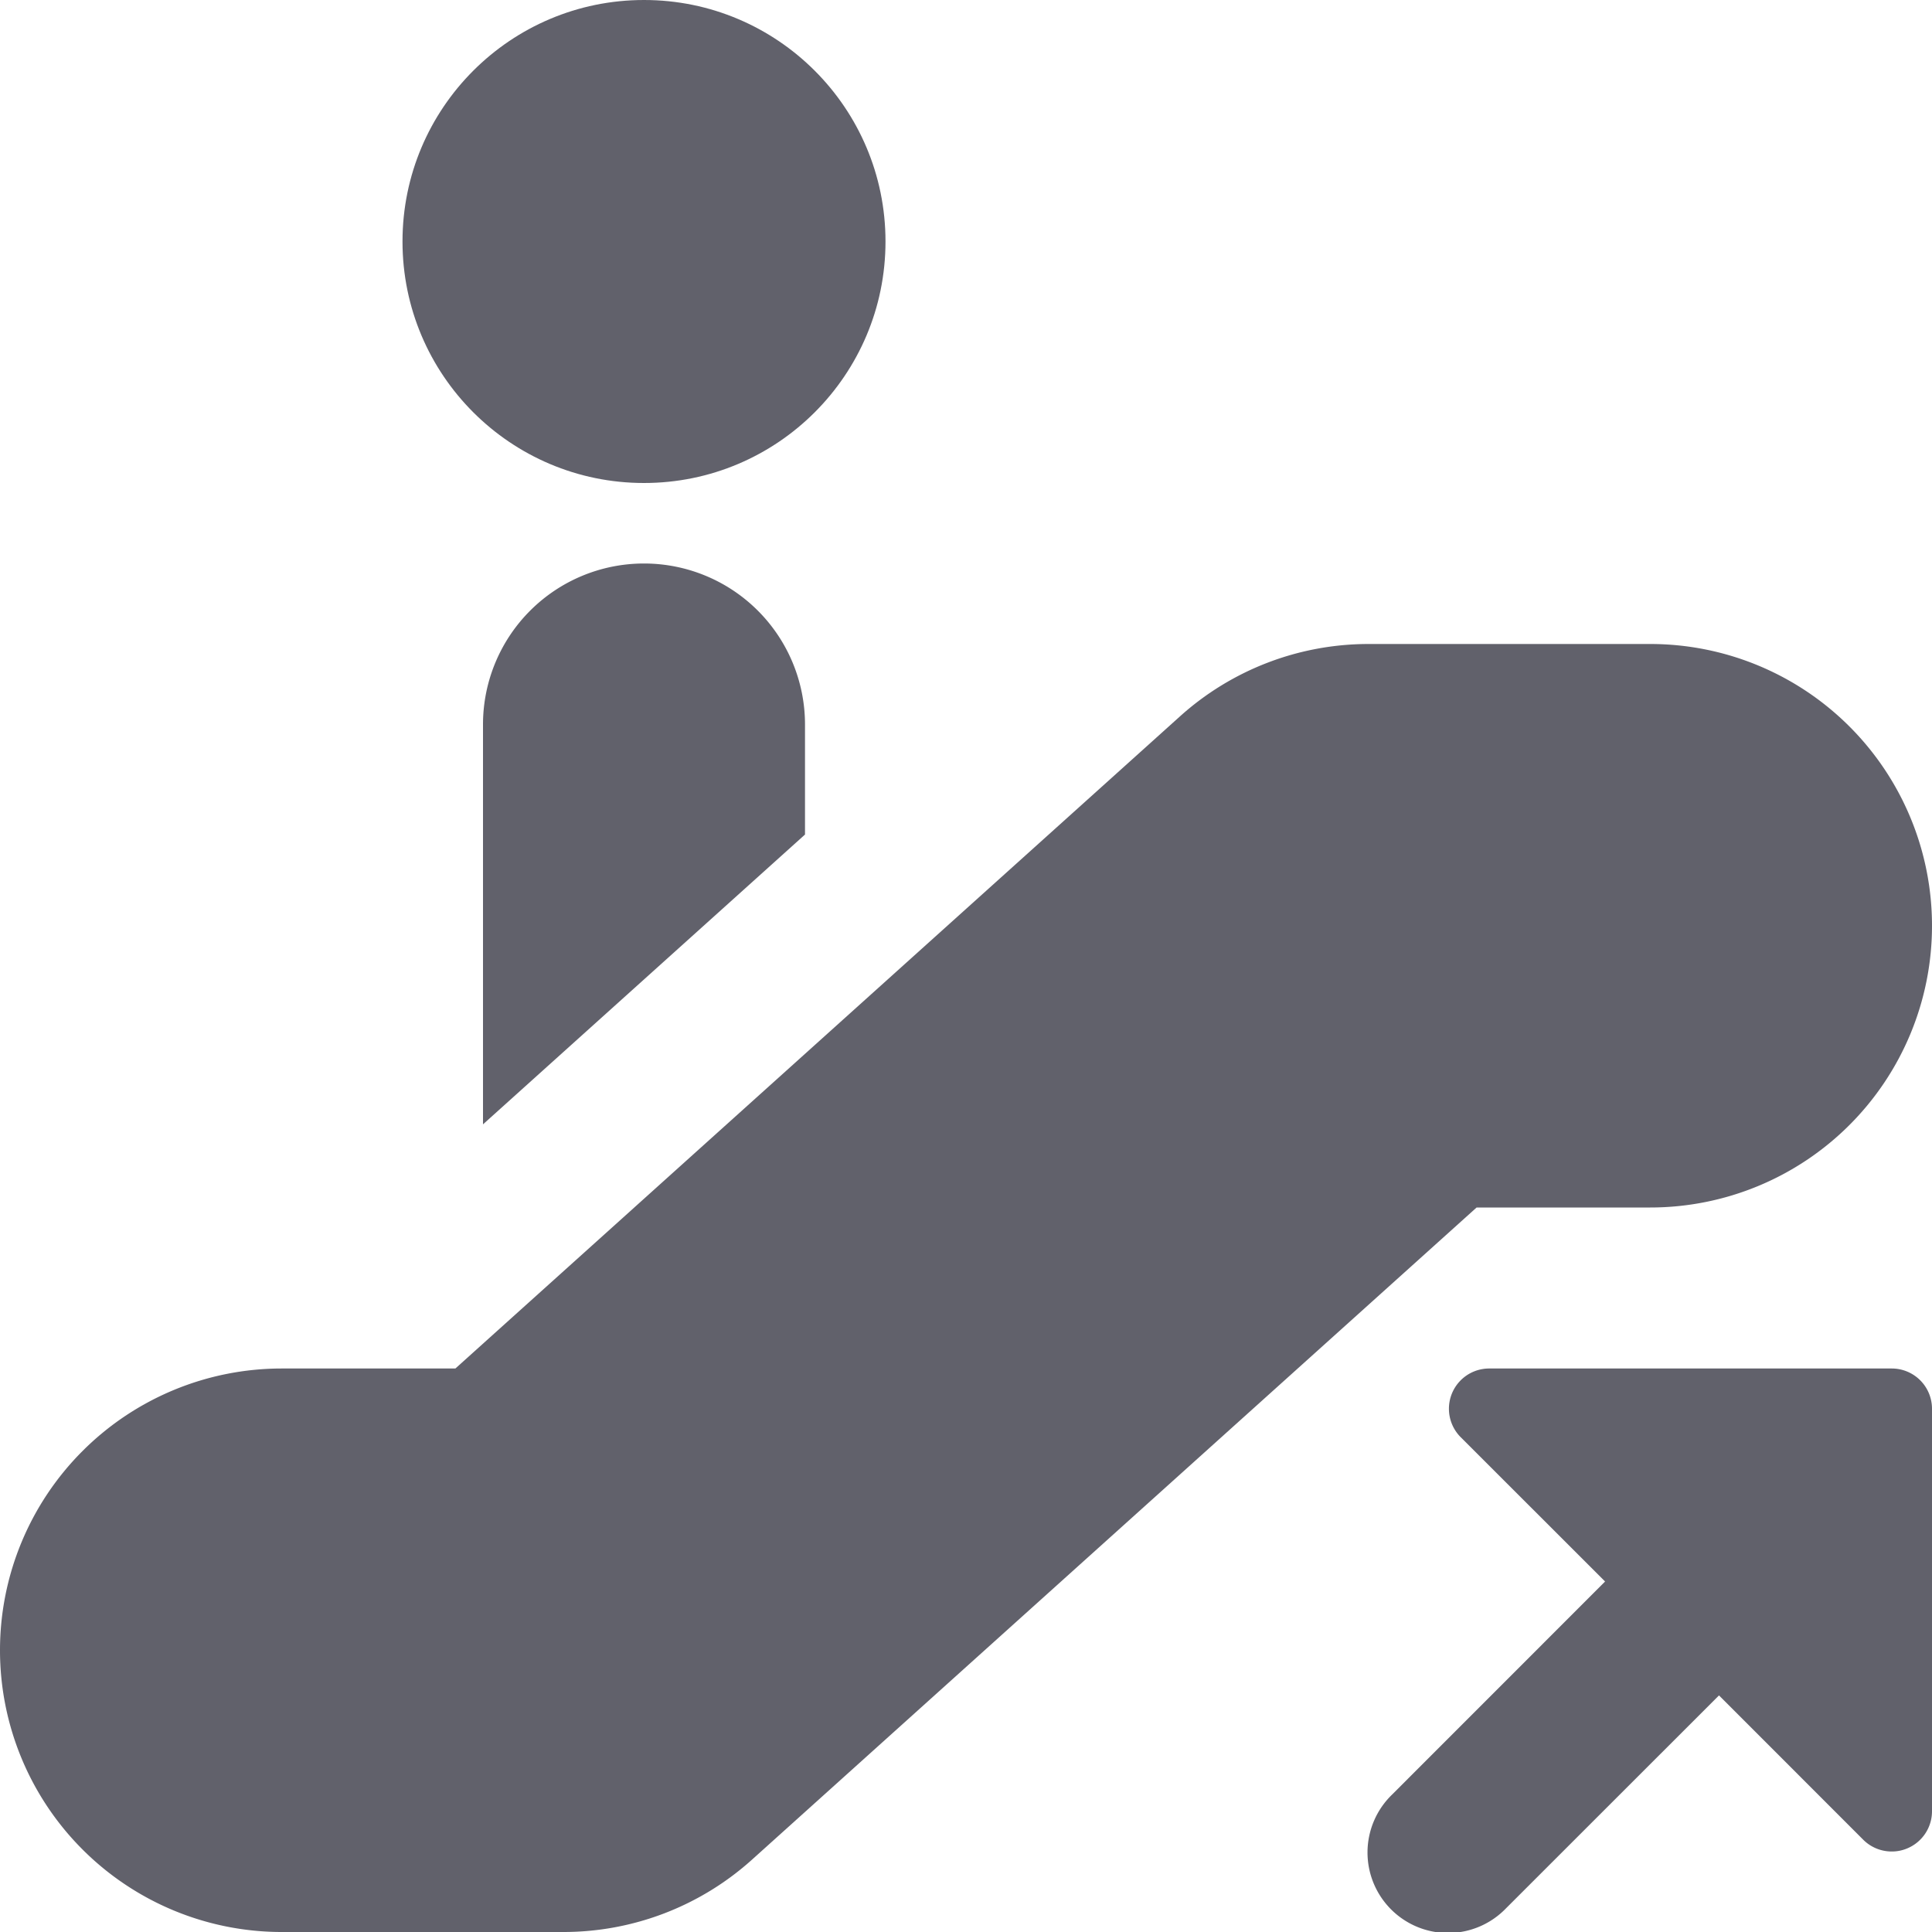 <svg xmlns="http://www.w3.org/2000/svg" height="24" width="24" viewBox="0 0 24 24"><circle cx="8" cy="3" r="3" fill="#61616b"></circle><path d="M6,9v4.967l4-3.6V9A2,2,0,0,0,6,9Z" fill="#61616b"></path><path d="M20.5,15a3.5,3.5,0,0,0,0-7H17a3.5,3.5,0,0,0-2.343.9l-9,8.1H3.5a3.5,3.5,0,0,0,0,7H7a3.5,3.5,0,0,0,2.343-.9l9-8.1Z" fill="#61616b"></path><path data-color="color-2" d="M23.5,17h-5a.5.5,0,0,0-.354.854l1.793,1.792-2.646,2.647a1,1,0,1,0,1.414,1.414l2.647-2.646,1.792,1.793A.5.5,0,0,0,23.5,23a.489.489,0,0,0,.191-.038A.5.5,0,0,0,24,22.5v-5A.5.5,0,0,0,23.5,17Z" fill="#61616b"></path></svg>